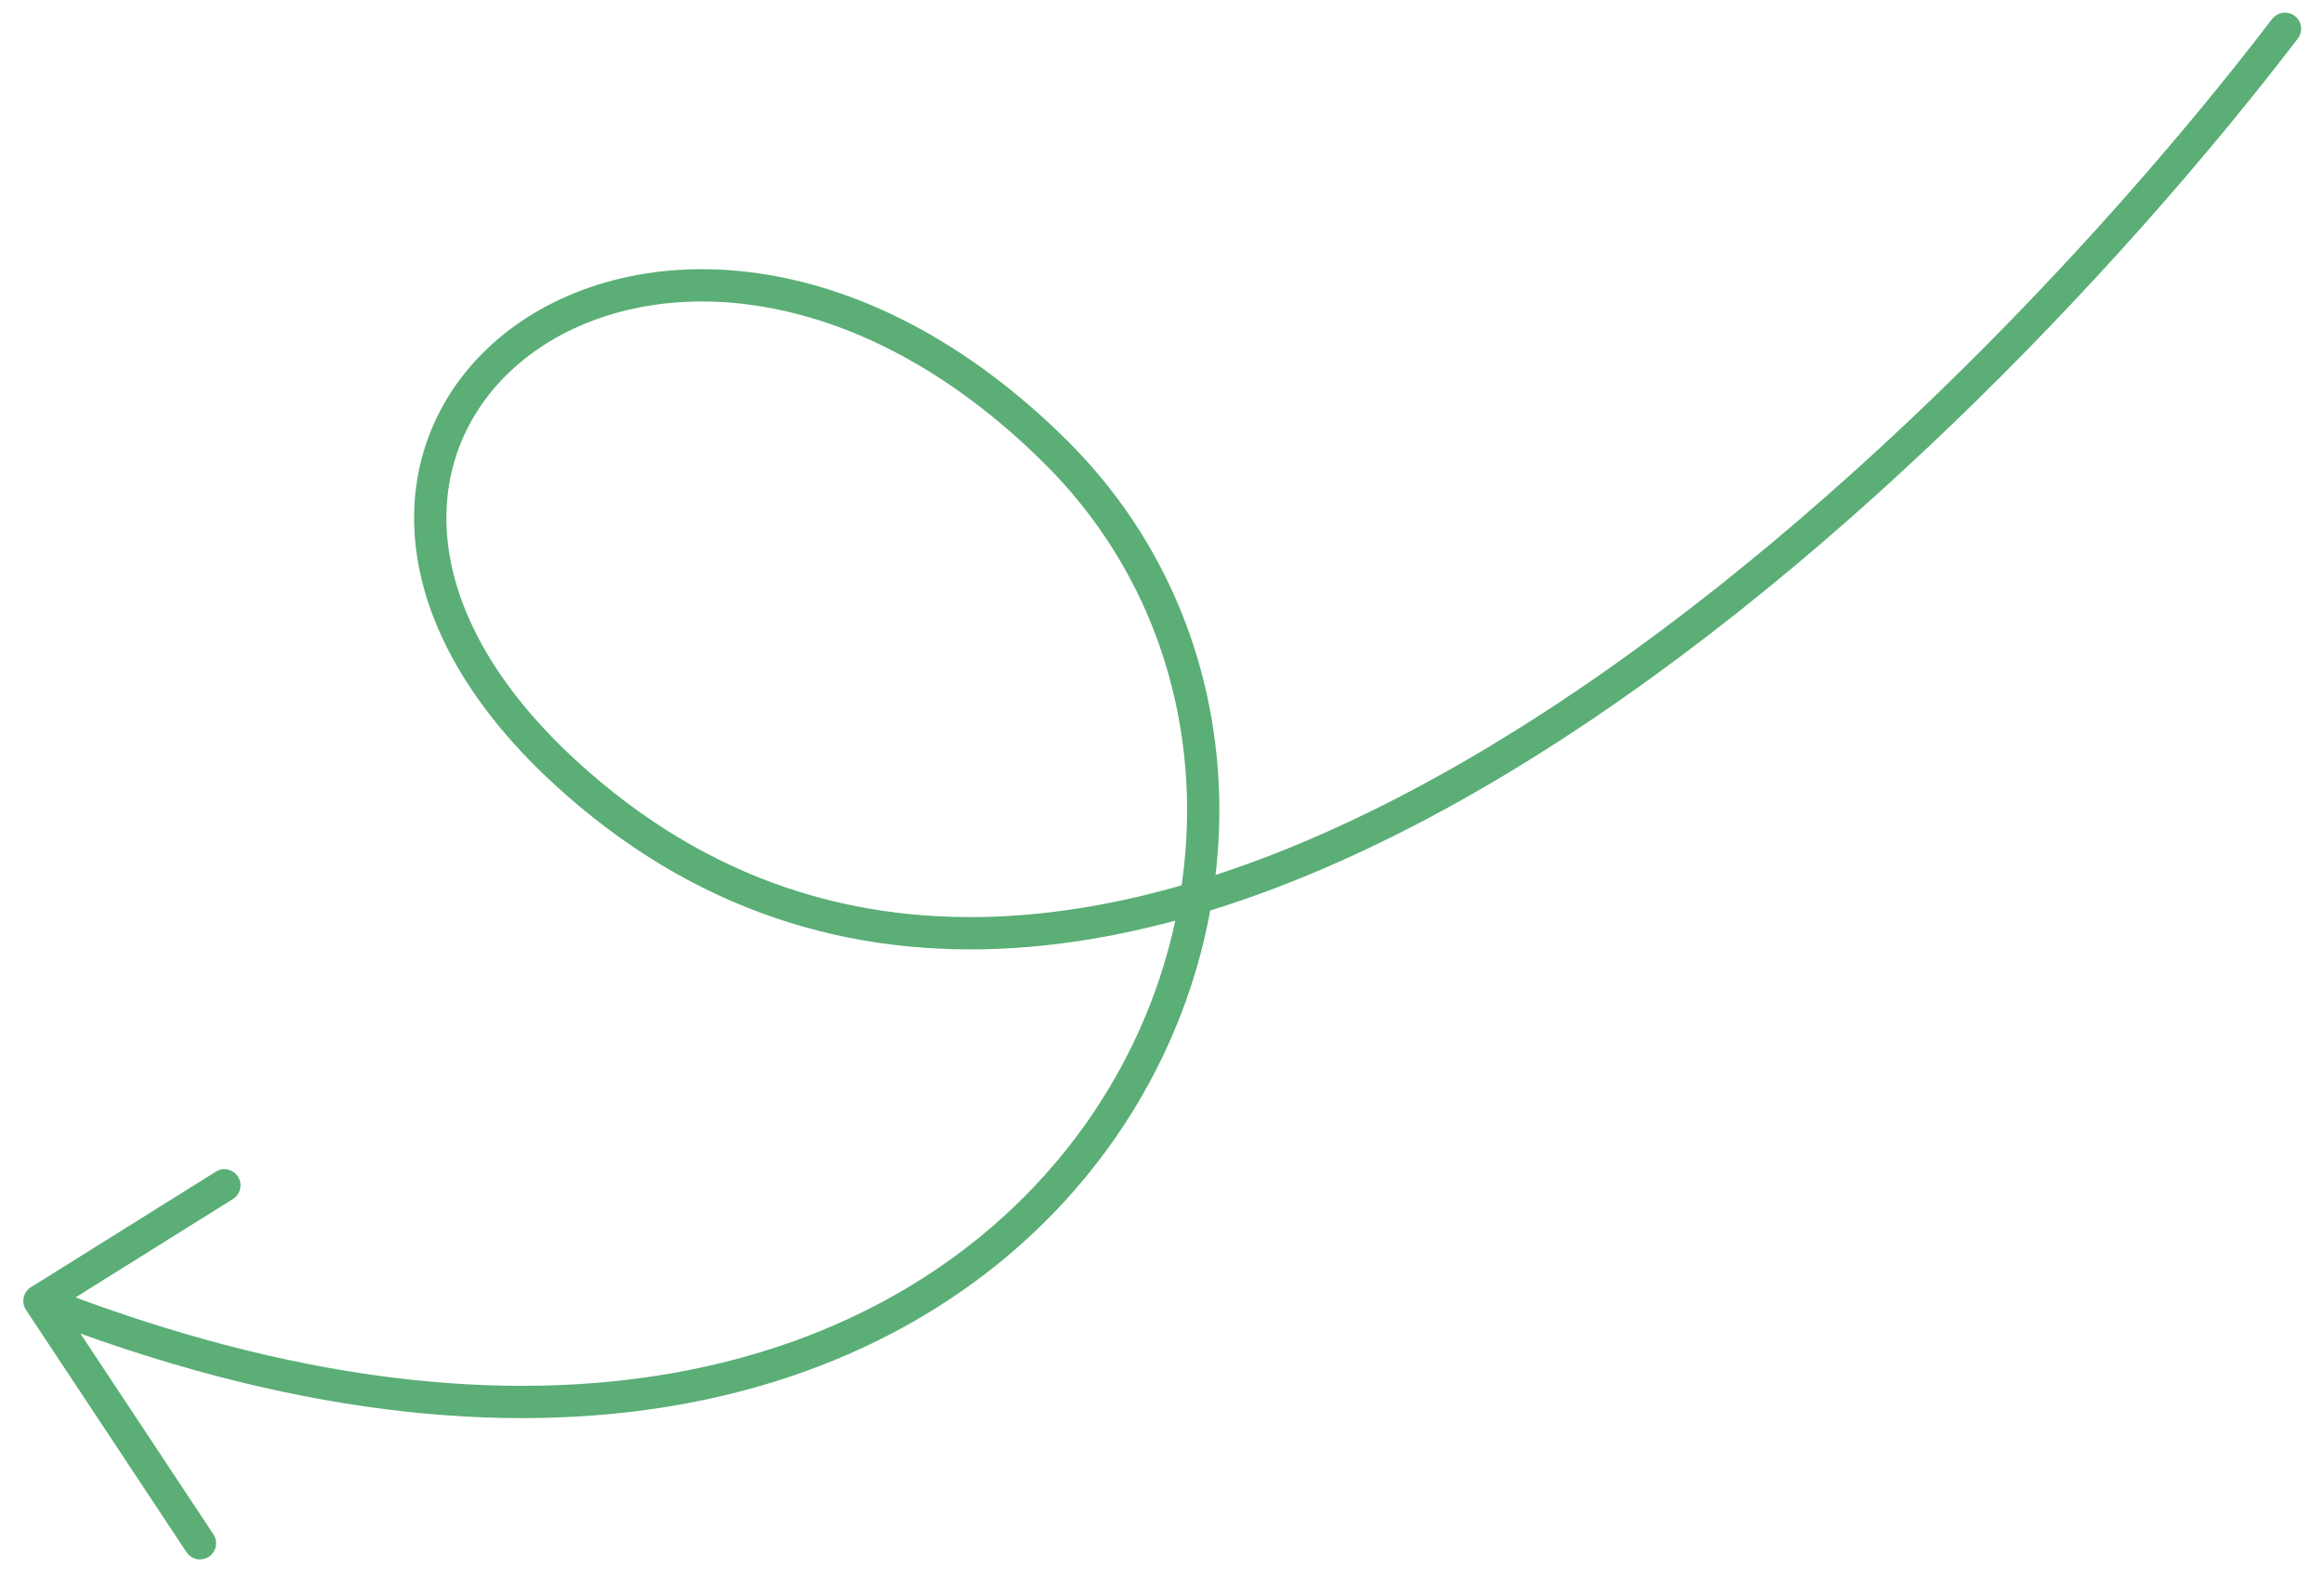 <svg width="72" height="49" viewBox="0 0 72 49" fill="none" xmlns="http://www.w3.org/2000/svg">
<path d="M70.791 0.892C59.782 15.28 34.323 39.393 17.504 23.927C6.021 13.367 20.593 1.966 32.708 14.005C44.823 26.045 32.345 52.488 1.222 40.311M1.222 40.311L6.952 36.729M1.222 40.311L6.195 47.819" stroke="#5AAE76" stroke-linecap="round"/>
</svg>

